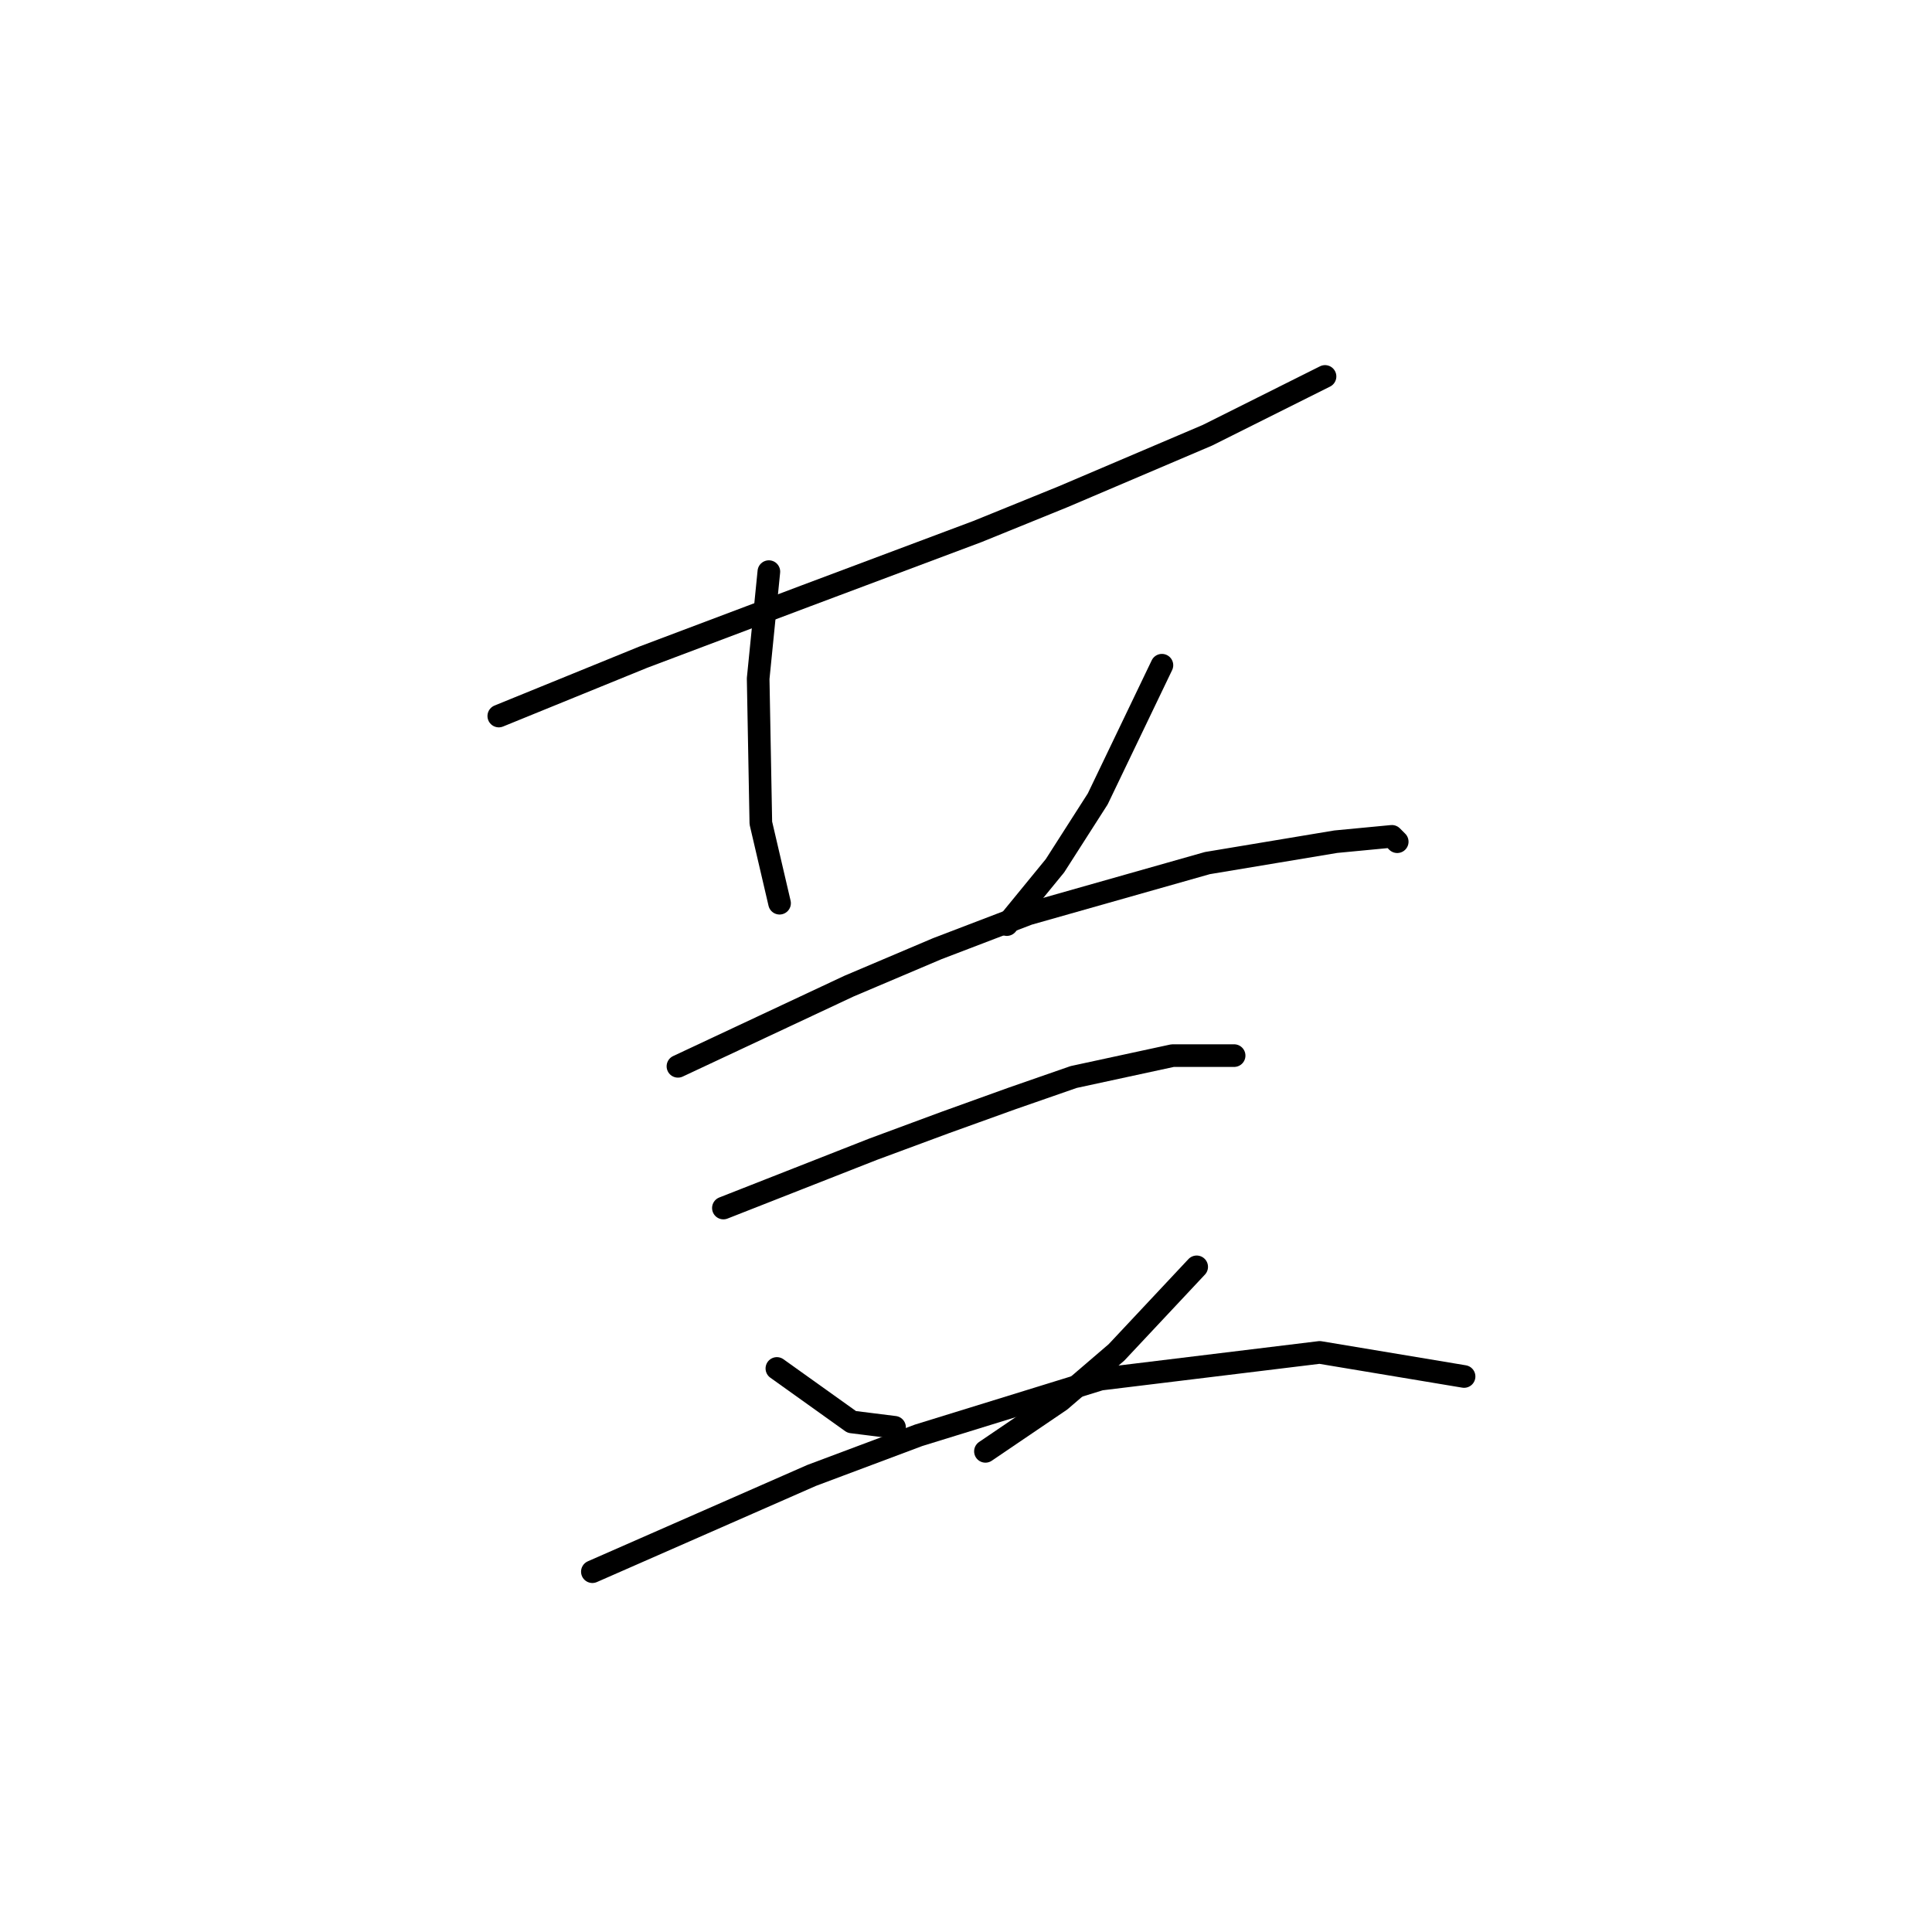 <?xml version="1.0" standalone="no"?>
    <svg width="256" height="256" xmlns="http://www.w3.org/2000/svg" version="1.1">
    <polyline stroke="black" stroke-width="3" stroke-linecap="round" fill="transparent" stroke-linejoin="round" points="66.093 94.878 75.659 90.98 85.225 87.083 106.838 78.934 129.513 70.431 140.851 65.825 159.984 57.676 172.739 51.298 175.573 49.881 175.573 49.881 " />
        <polyline stroke="black" stroke-width="3" stroke-linecap="round" fill="transparent" stroke-linejoin="round" points="101.878 75.745 101.169 82.831 100.46 89.917 100.815 109.05 103.295 119.679 103.295 119.679 " />
        <polyline stroke="black" stroke-width="3" stroke-linecap="round" fill="transparent" stroke-linejoin="round" points="153.96 88.146 149.709 97.003 145.457 105.861 139.788 114.719 133.411 122.513 133.411 122.513 " />
        <polyline stroke="black" stroke-width="3" stroke-linecap="round" fill="transparent" stroke-linejoin="round" points="89.831 141.292 101.169 135.977 112.507 130.662 124.199 125.702 136.245 121.096 159.984 114.364 176.99 111.53 184.431 110.821 185.139 111.53 185.139 111.53 " />
        <polyline stroke="black" stroke-width="3" stroke-linecap="round" fill="transparent" stroke-linejoin="round" points="95.854 160.07 105.775 156.172 115.695 152.275 125.262 148.732 134.119 145.543 142.268 142.709 155.378 139.874 163.527 139.874 163.527 139.874 " />
        <polyline stroke="black" stroke-width="3" stroke-linecap="round" fill="transparent" stroke-linejoin="round" points="102.941 181.328 107.901 184.871 112.861 188.414 118.53 189.123 118.53 189.123 " />
        <polyline stroke="black" stroke-width="3" stroke-linecap="round" fill="transparent" stroke-linejoin="round" points="158.566 167.864 153.252 173.533 147.937 179.202 140.497 185.58 130.576 192.311 130.576 192.311 " />
        <polyline stroke="black" stroke-width="3" stroke-linecap="round" fill="transparent" stroke-linejoin="round" points="78.493 208.255 93.02 201.878 107.547 195.5 121.719 190.186 145.811 182.745 174.864 179.202 193.997 182.391 193.997 182.391 " />
        </svg>
